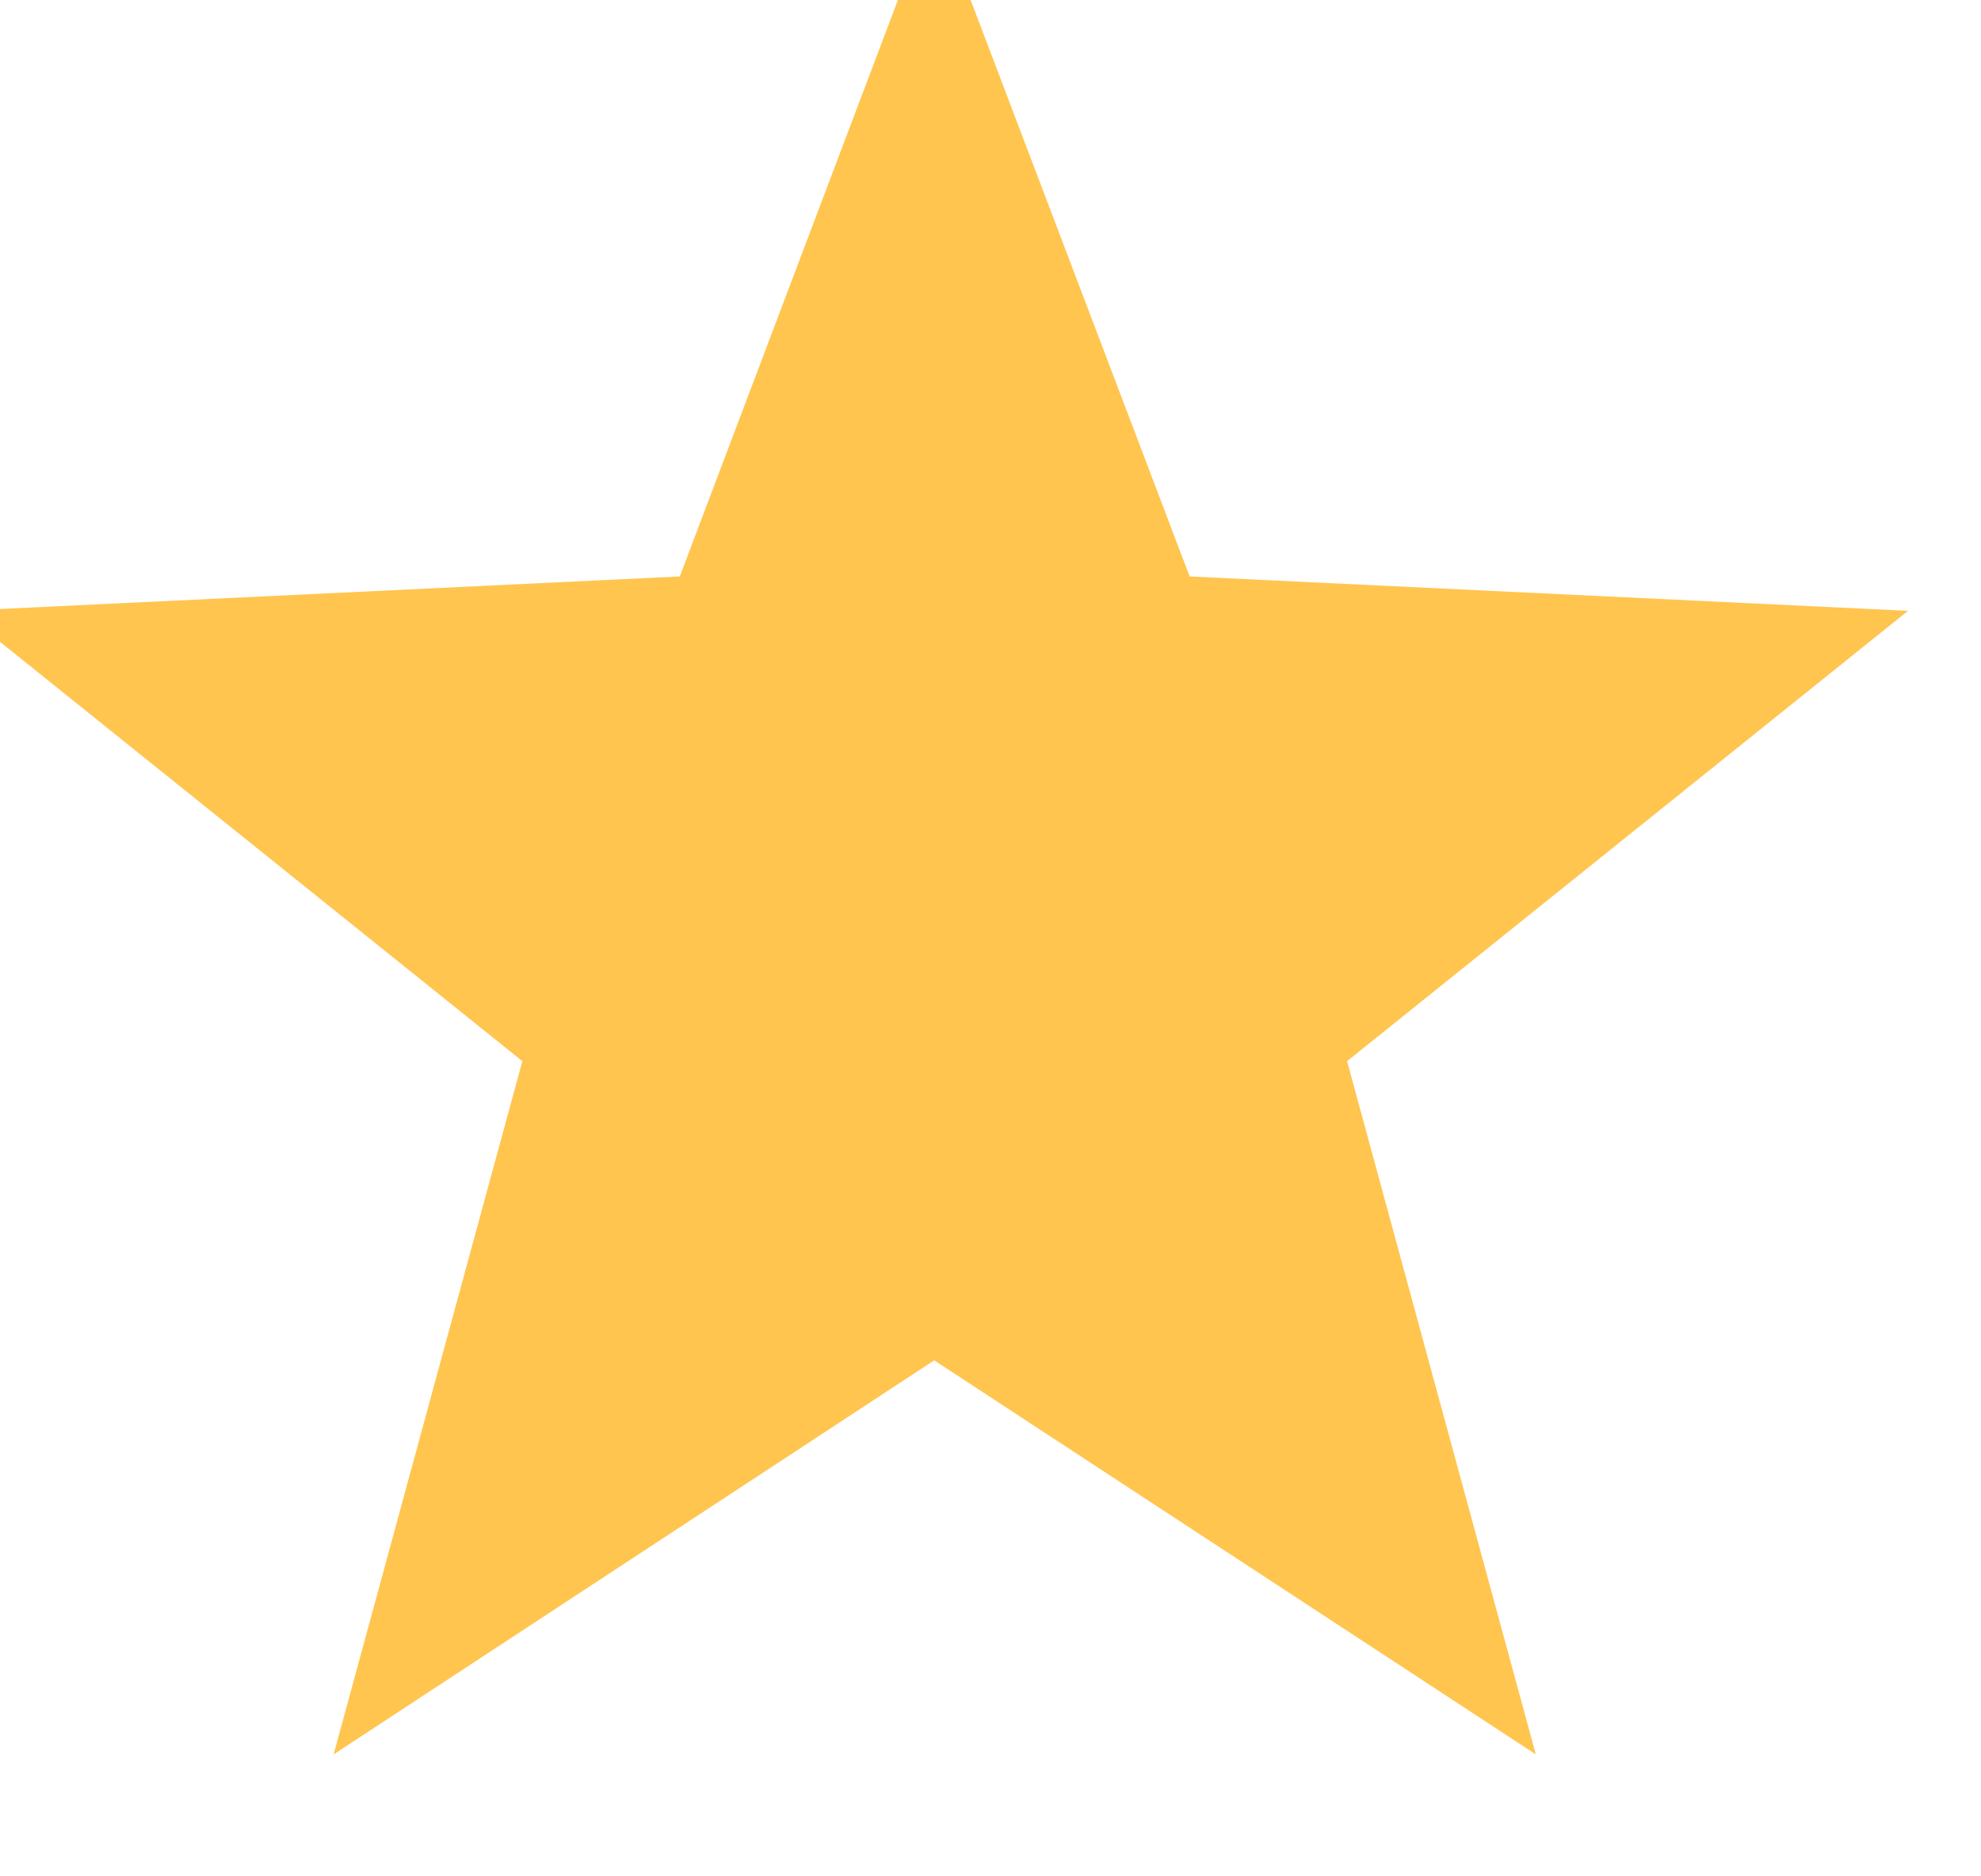 <svg width="19" height="18" viewBox="0 0 19 18" fill="none" xmlns="http://www.w3.org/2000/svg" xmlns:xlink="http://www.w3.org/1999/xlink">
	<desc>
			Created with Pixso.
	</desc>
	<defs>
		<clipPath id="clip1_451">
			<rect id="63113d978ebd85eb94887924_star-rating-yellow.svg" width="19.625" height="17.99" transform="translate(-0.844 -0.917)" fill="white" fill-opacity="0"/>
		</clipPath>
	</defs>
	<g clip-path="url(#clip1_451)">
		<path id="Star" d="M8.96 13.05L3.2 16.83L5.01 10.18L-0.37 5.86L6.52 5.53L8.96 -0.92L11.41 5.53L18.3 5.86L12.92 10.18L14.73 16.83L8.96 13.05Z" fill="#FFC54F" fill-opacity="1" fill-rule="evenodd"/>
	</g>
</svg>
